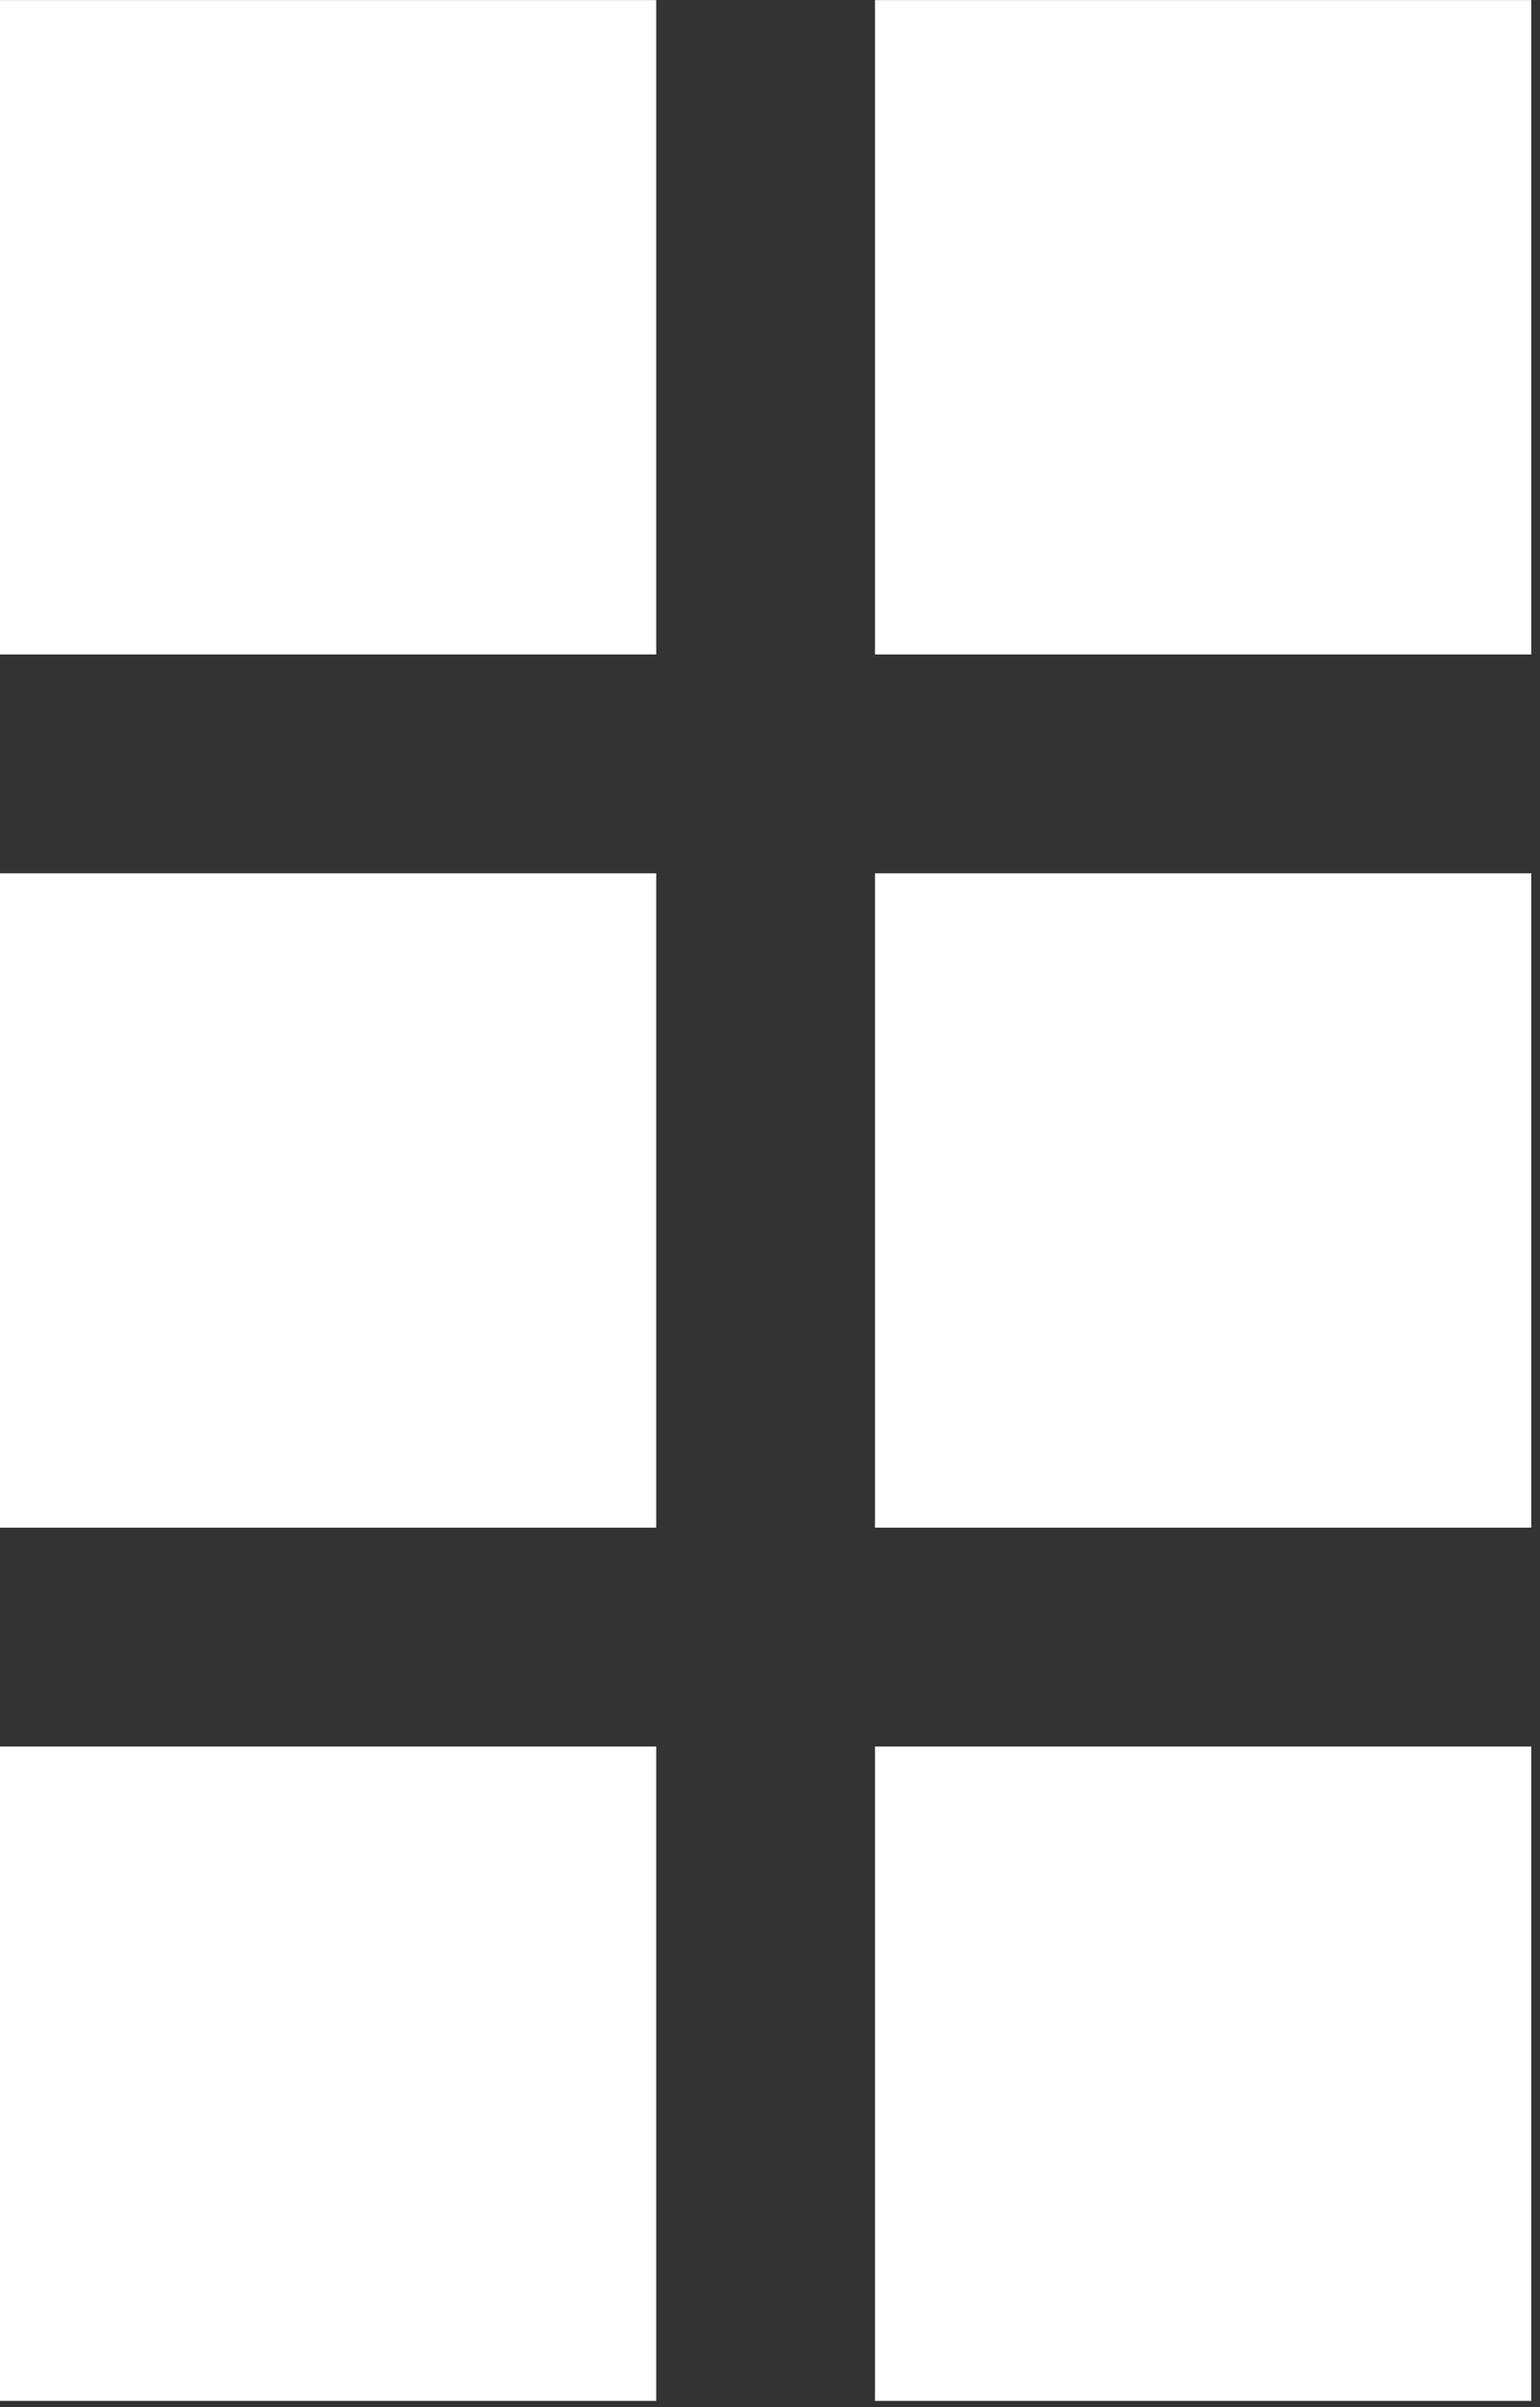<?xml version="1.0" encoding="UTF-8"?>
<svg width="16px" height="25px" viewBox="0 0 16 25" version="1.1" xmlns="http://www.w3.org/2000/svg" xmlns:xlink="http://www.w3.org/1999/xlink">
    <rect x="0" y="0" width="16" height="25" fill="#333333" stroke="none"/>
    <!-- Generator: sketchtool 51.1 (57501) - http://www.bohemiancoding.com/sketch -->
    <title>19A40FED-9E75-4178-A1A2-E60F14D59E38</title>
    <desc>Created with sketchtool.</desc>
    <defs></defs>
    <g id="Symbols" stroke="none" stroke-width="1" fill="none" fill-rule="evenodd">
        <g id="UI-/-Drive-/-Header" transform="translate(-12, -14)" fill="#FFFFFF">
            <g id="Logos-/-Administrator-Icon-White" transform="translate(12, 14)">
                <g id="Page-1">
                    <polygon id="Fill-1" points="0 24.935 6.818 24.935 6.818 18.139 0 18.139"></polygon>
                    <polygon id="Fill-2" points="0 15.866 6.818 15.866 6.818 9.07 0 9.07"></polygon>
                    <polygon id="Fill-3" points="0 6.797 6.818 6.797 6.818 0.001 0 0.001"></polygon>
                    <polygon id="Fill-4" points="9.091 24.935 15.909 24.935 15.909 18.139 9.091 18.139"></polygon>
                    <polygon id="Fill-5" points="9.091 15.866 15.909 15.866 15.909 9.07 9.091 9.07"></polygon>
                    <polygon id="Fill-6" points="9.091 6.797 15.909 6.797 15.909 0.001 9.091 0.001"></polygon>
                </g>
            </g>
        </g>
    </g>
</svg>